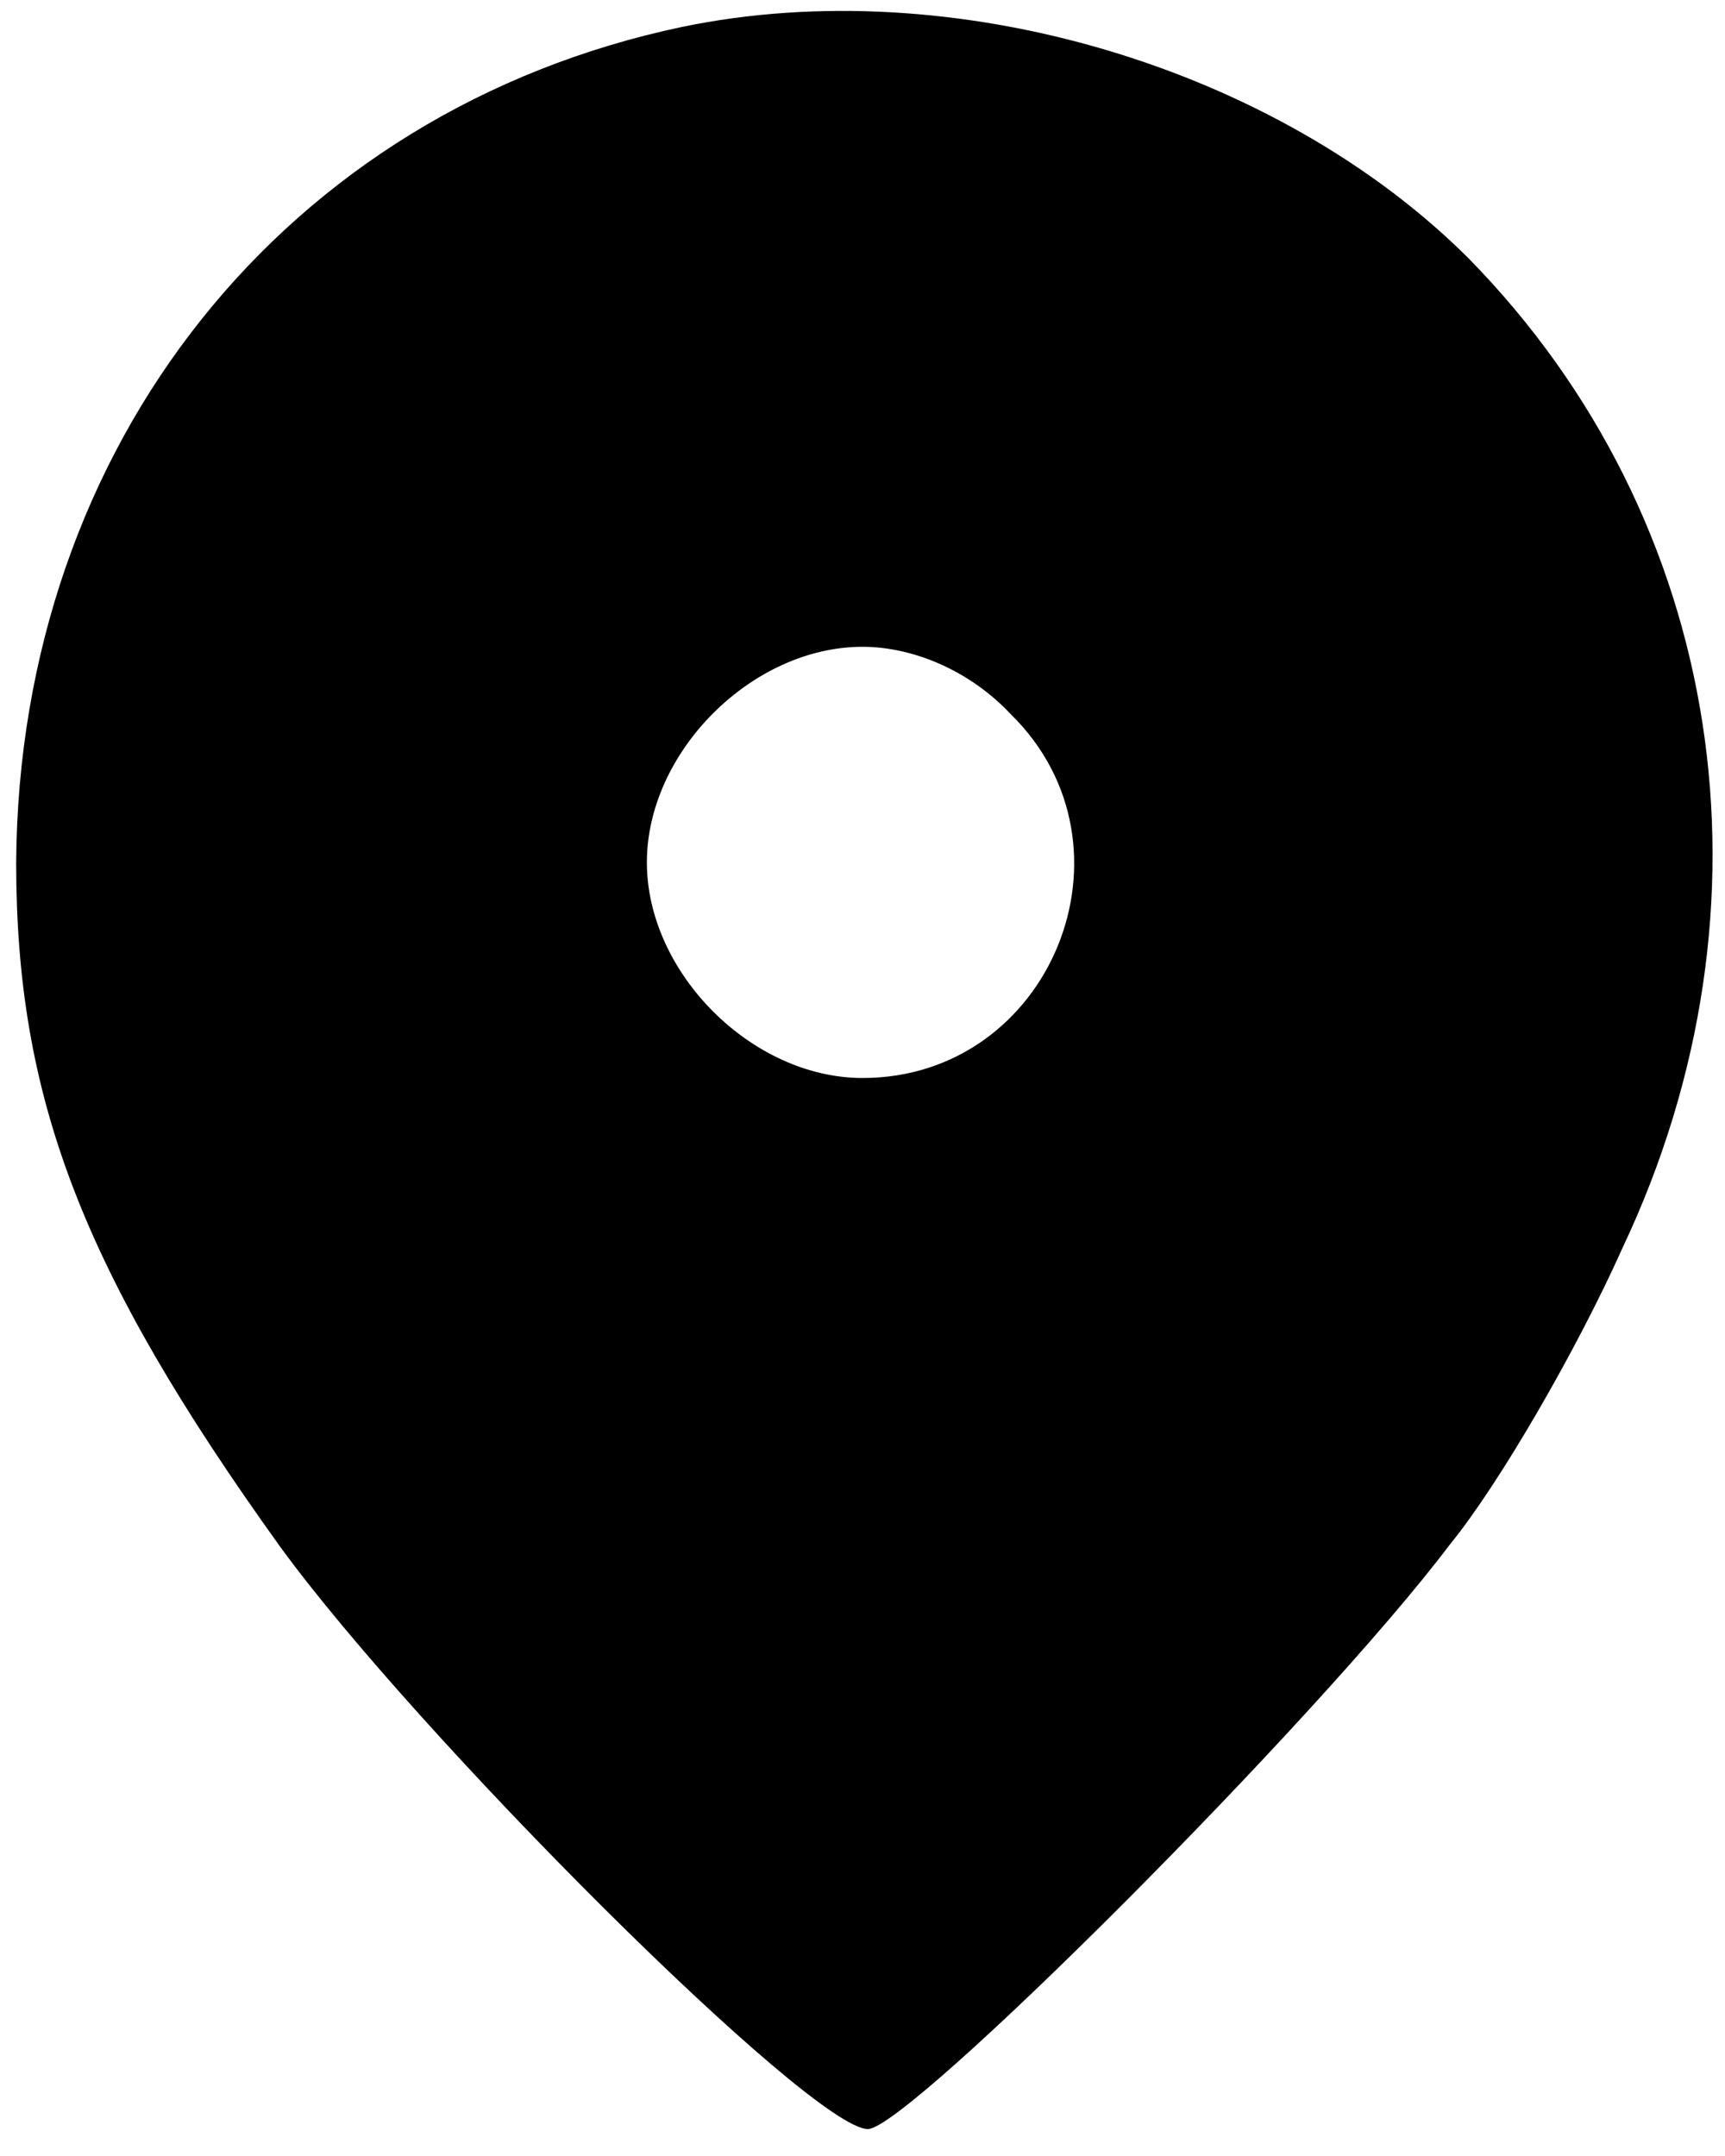 <?xml version="1.0" standalone="no"?>
<!DOCTYPE svg PUBLIC "-//W3C//DTD SVG 20010904//EN"
 "http://www.w3.org/TR/2001/REC-SVG-20010904/DTD/svg10.dtd">
<svg version="1.0" xmlns="http://www.w3.org/2000/svg"
 width="64pt" height="80pt" viewBox="0 0 64 80"
 preserveAspectRatio="xMidYMid meet">
<g transform="translate(0,80) scale(0.1,-0.1)"
fill="#000000" stroke="none">
<path d="M253 790 c-147 -31 -246 -155 -247 -310 0 -87 24 -151 98 -254 51
-70 197 -216 218 -216 15 0 167 152 216 217 18 22 47 72 64 110 60 127 38 270
-57 367 -71 71 -191 107 -292 86z m122 -255 c50 -49 15 -135 -55 -135 -41 0
-80 39 -80 80 0 41 39 80 80 80 19 0 40 -9 55 -25z"/>
</g>
</svg>

